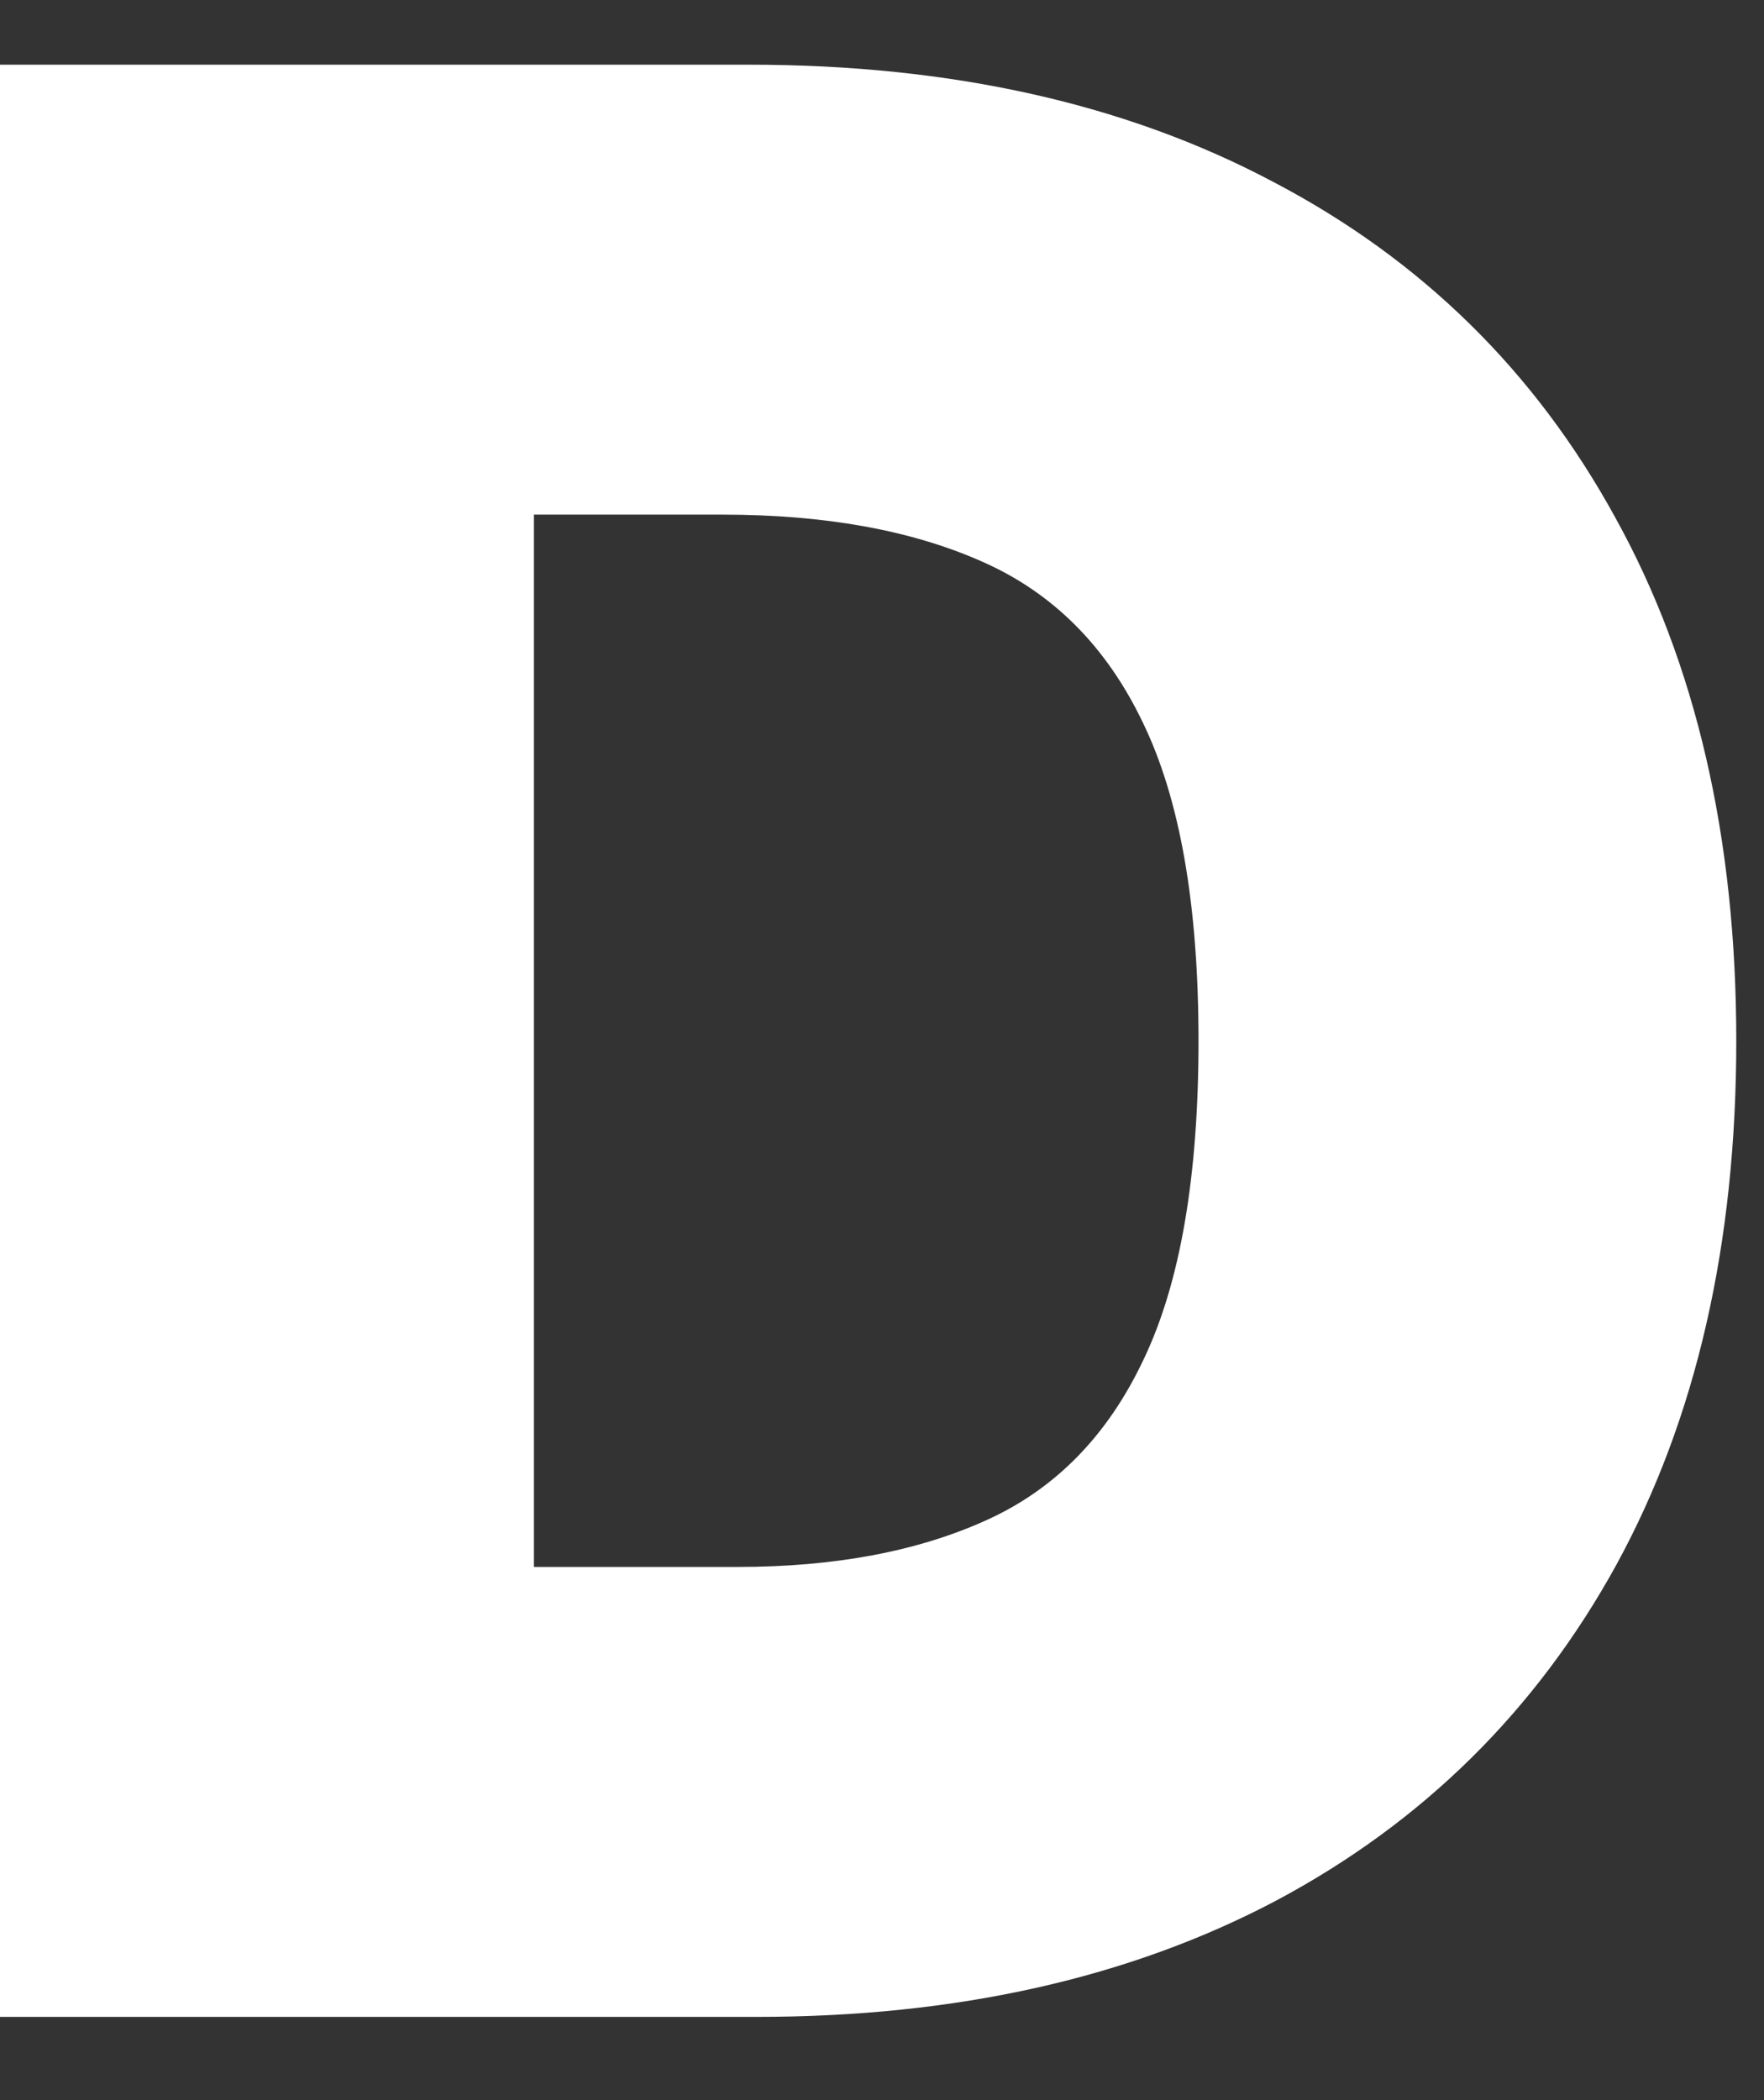 <svg class="D" width="21" height="25" viewBox="0 0 21 25" fill="none" xmlns="http://www.w3.org/2000/svg">
<rect x="0" y="0" width="21" height="25" fill="#333333" stroke="none"/>
<path d="M9.009 24.009H0V0.77H8.917C11.326 0.77 13.406 1.235 15.159 2.166C16.92 3.088 18.276 4.42 19.229 6.16C20.189 7.892 20.67 9.969 20.67 12.389C20.67 14.81 20.193 16.89 19.241 18.63C18.288 20.362 16.939 21.694 15.194 22.624C13.448 23.547 11.387 24.009 9.009 24.009ZM6.356 18.653H8.78C9.938 18.653 10.925 18.467 11.741 18.097C12.564 17.726 13.189 17.087 13.616 16.179C14.05 15.271 14.268 14.008 14.268 12.389C14.268 10.77 14.046 9.507 13.604 8.599C13.17 7.692 12.53 7.052 11.684 6.682C10.845 6.311 9.817 6.126 8.597 6.126H6.356V18.653Z" fill="white"/>
</svg>
